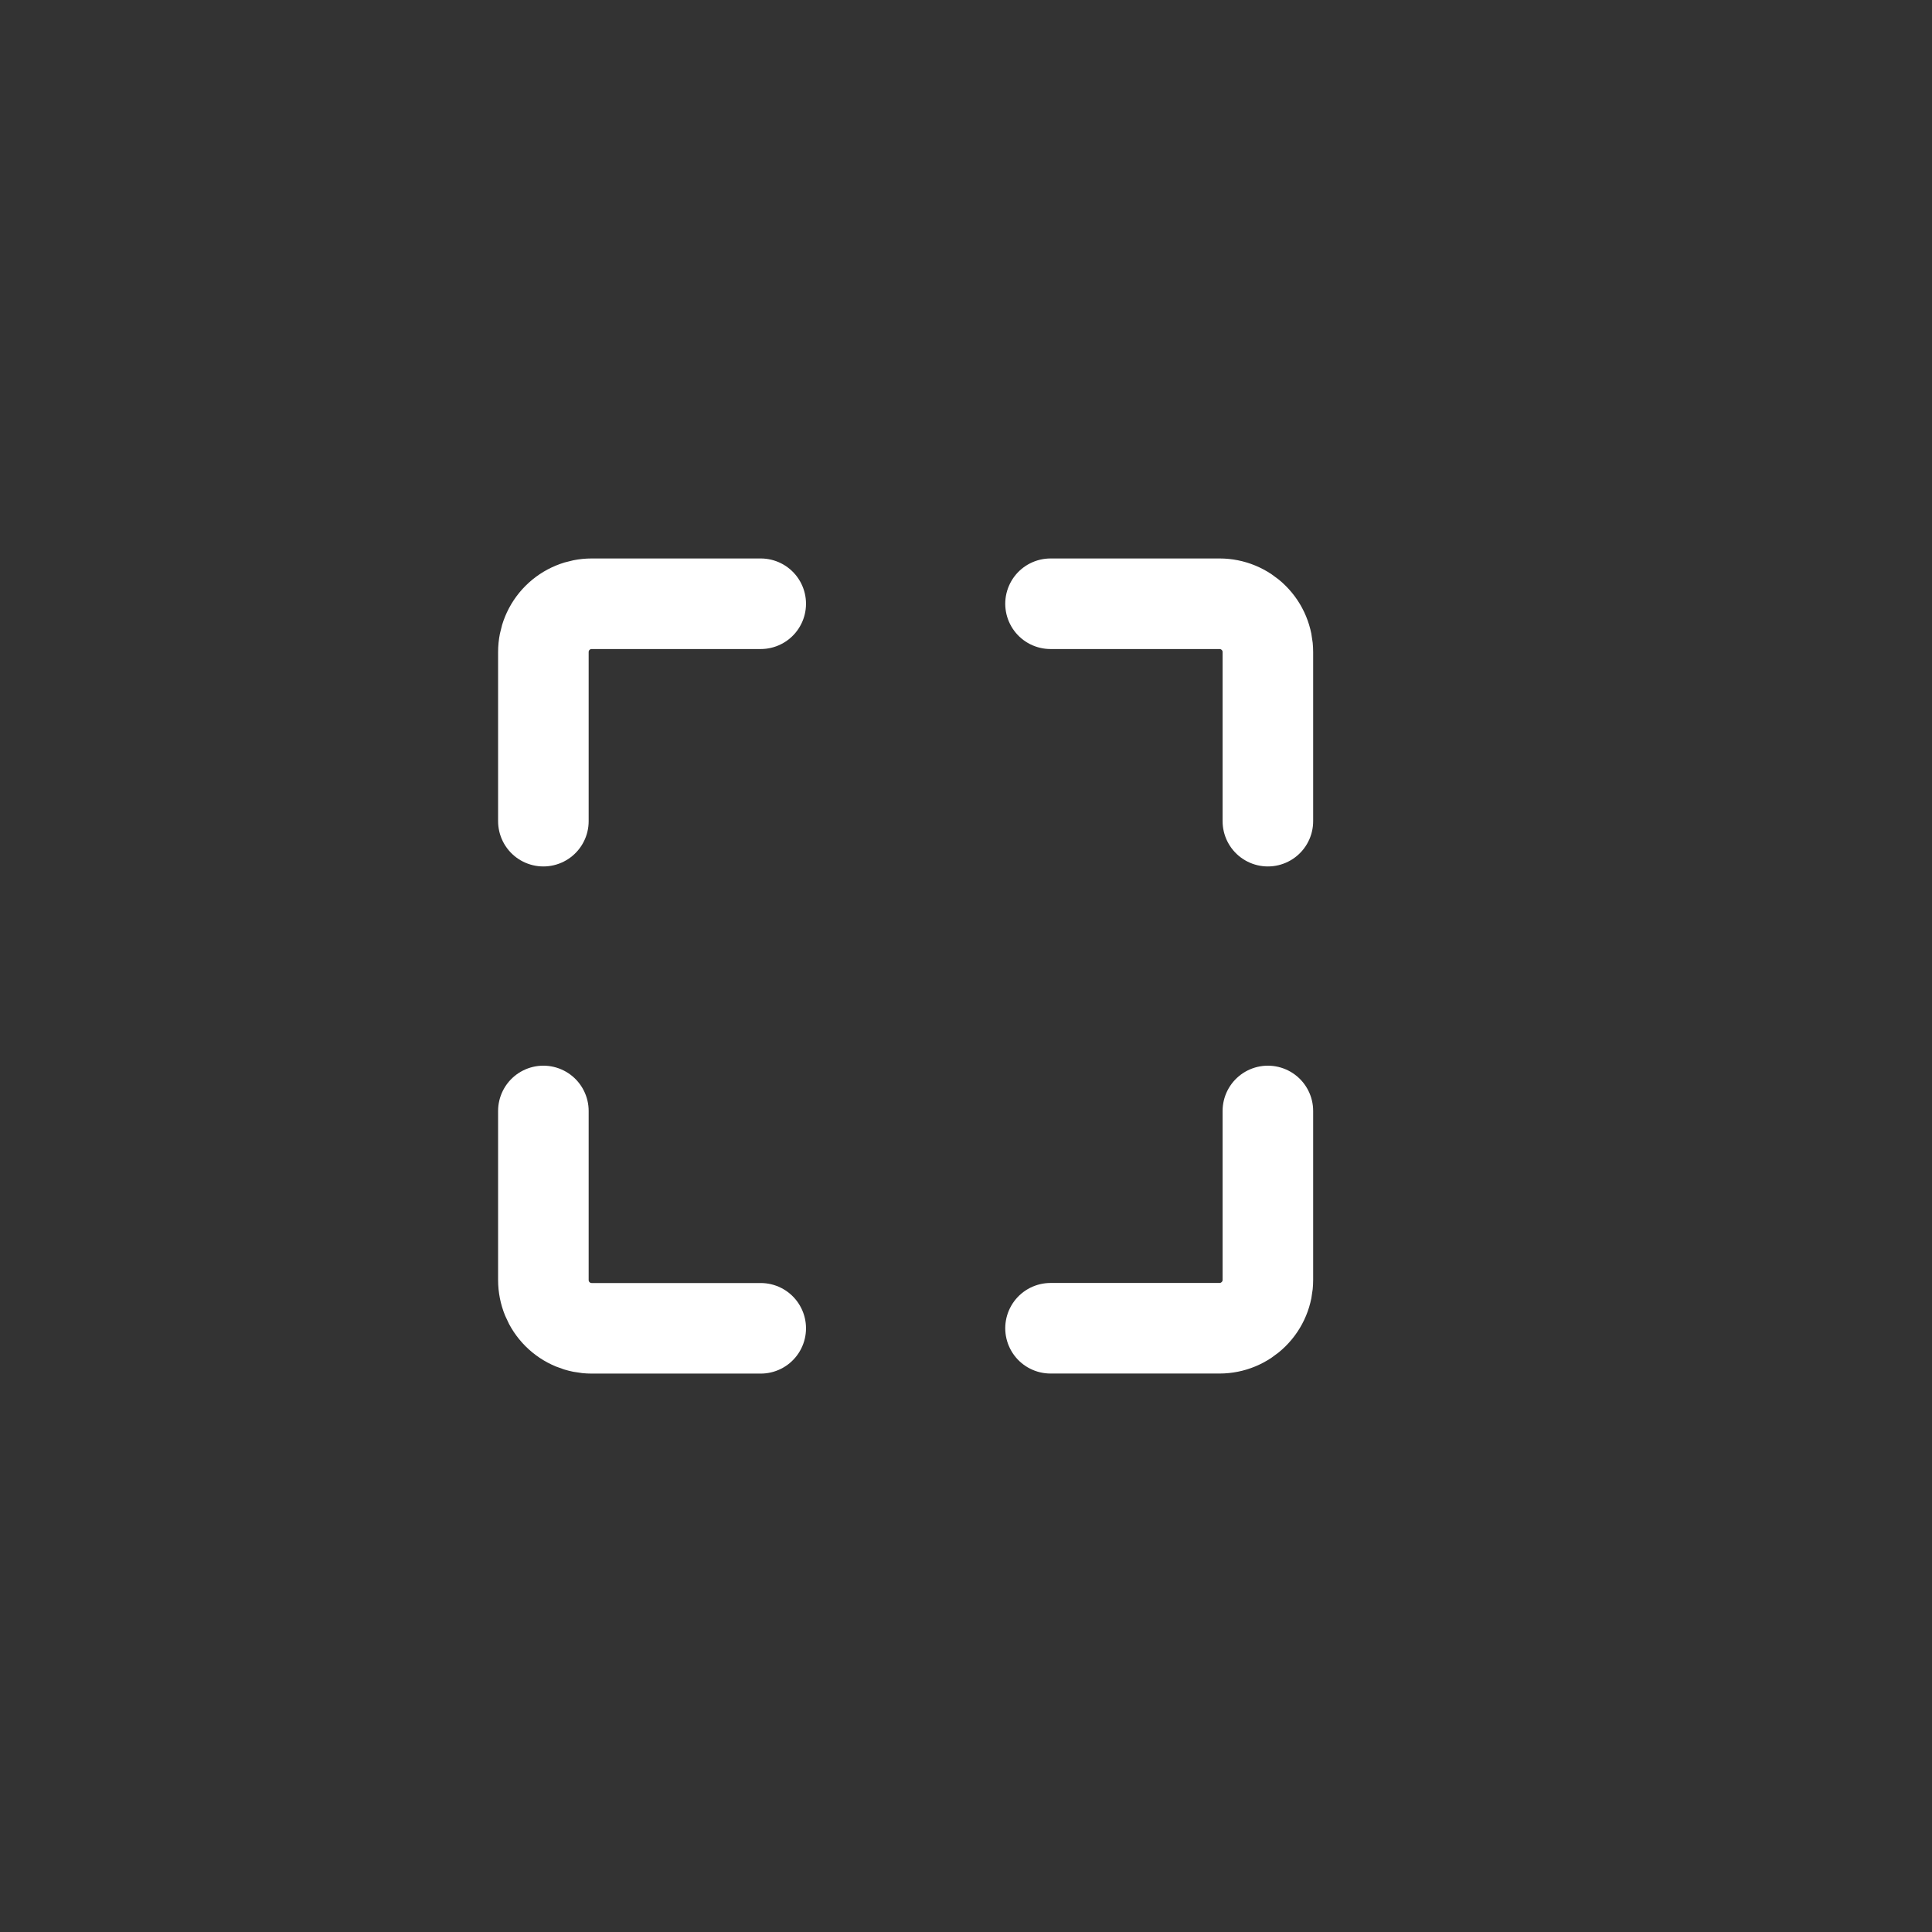 <svg width="32" height="32" viewBox="0 0 32 32" fill="none" xmlns="http://www.w3.org/2000/svg">
<rect x="0" y="0" width="32" height="32" fill="#333333" stroke="none"/>
<path d="M21 13.601V10.8C21 10.588 20.916 10.384 20.765 10.234C20.615 10.084 20.412 10 20.2 10H17.4" stroke="white" stroke-width="1.5" stroke-linecap="round" stroke-linejoin="round"/>
<path d="M17.4 22H20.2C20.412 22 20.615 21.915 20.765 21.765C20.916 21.615 21 21.412 21 21.2V18.401" stroke="white" stroke-width="1.5" stroke-linecap="round" stroke-linejoin="round"/>
<path d="M9 18.401V21.201C9 21.413 9.084 21.617 9.234 21.767C9.384 21.917 9.588 22.001 9.8 22.001H12.6" stroke="white" stroke-width="1.5" stroke-linecap="round" stroke-linejoin="round"/>
<path d="M12.6 10H9.8C9.588 10 9.384 10.084 9.234 10.234C9.084 10.384 9 10.588 9 10.8V13.601" stroke="white" stroke-width="1.5" stroke-linecap="round" stroke-linejoin="round"/>
</svg>
